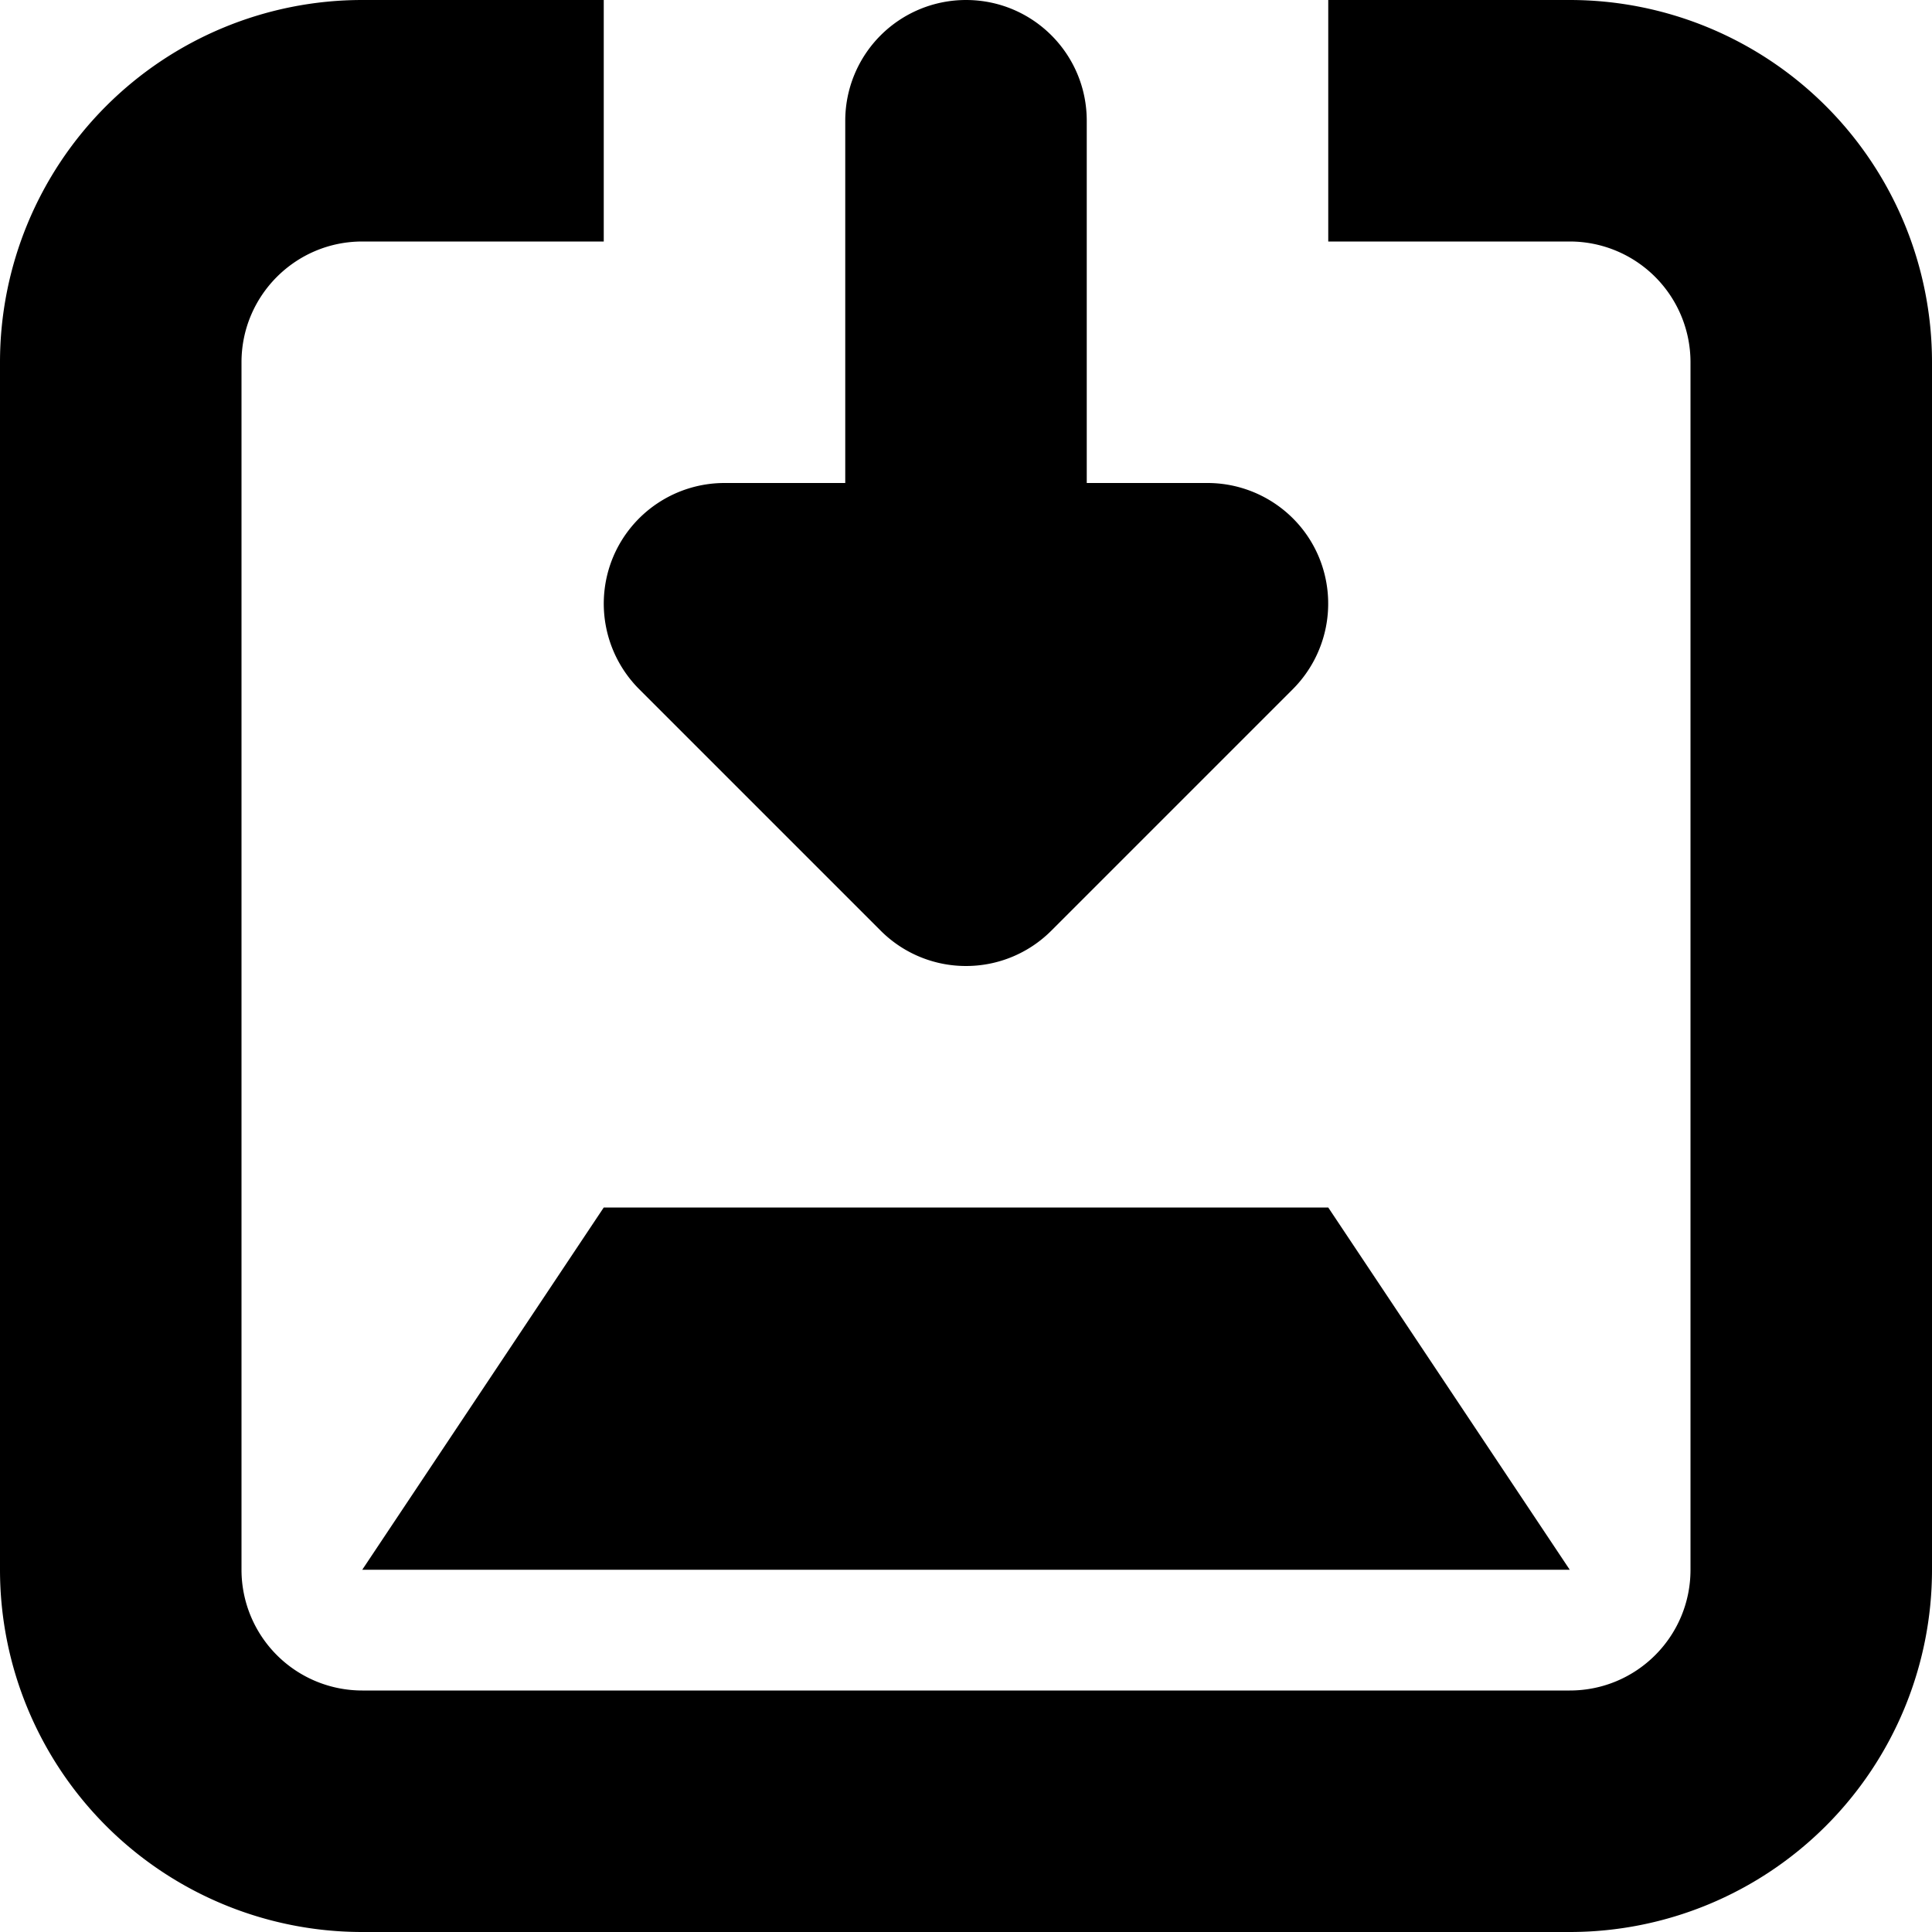<svg xmlns="http://www.w3.org/2000/svg" width="256" height="256" class="icon" viewBox="0 0 1024 1024"><path d="M832 0a192 192 0 0 1 192 192v640a192 192 0 0 1-192 192H192A192 192 0 0 1 0 832V192A192 192 0 0 1 192 0h128v128H192c-35.328 0-64 28.672-64 64v640a64 64 0 0 0 64 64h640c35.392 0 64-28.608 64-64V192a64 64 0 0 0-64-64H704V0zM320 640h384l128 192H192zm146.752-146.752l-128-128a64.11 64.11 0 0 1-13.888-69.76A64.04 64.04 0 0 1 384 256h64V64a64 64 0 0 1 64-64c35.392 0 64 28.608 64 64v192h64c25.856 0 49.28 15.616 59.136 39.488a64.21 64.21 0 0 1-13.888 69.76l-128 128A63.83 63.83 0 0 1 512 512a63.83 63.83 0 0 1-45.248-18.752"/></svg>
